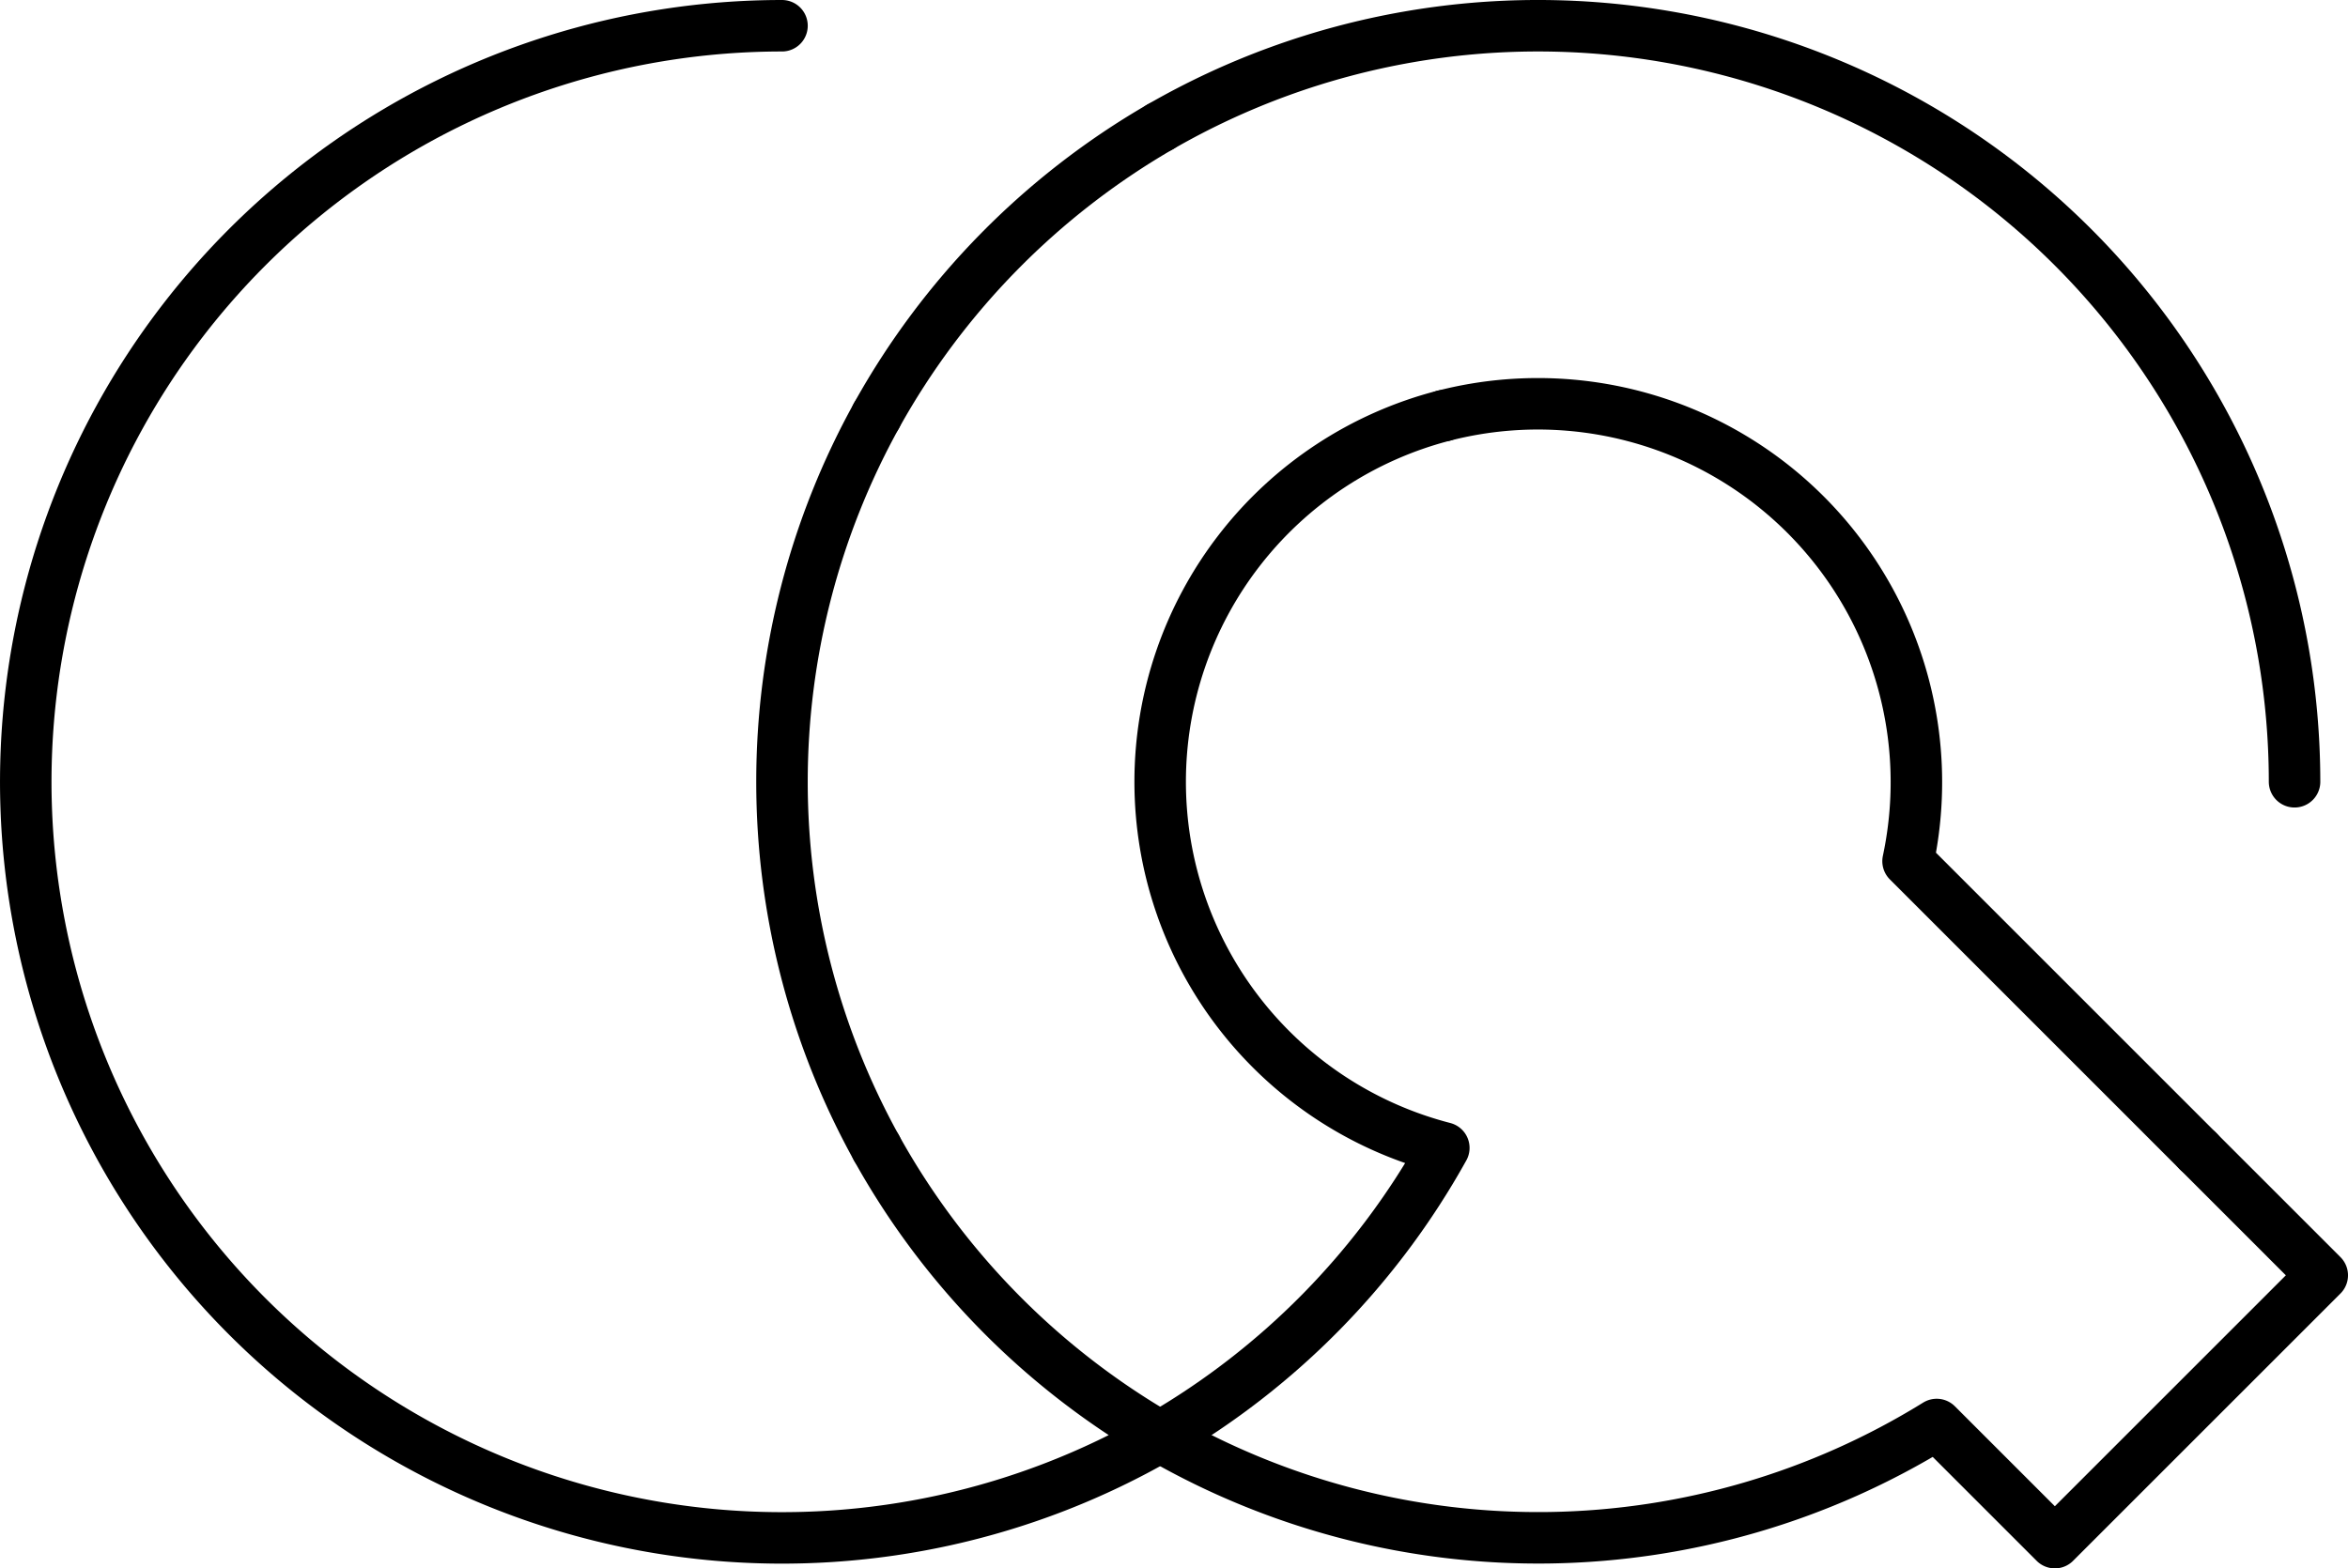 <svg xmlns="http://www.w3.org/2000/svg" viewBox="0 0 456 304.68"><defs><style>.cls-1{fill:none;stroke:#000;stroke-linecap:round;stroke-linejoin:round;stroke-width:10px;}</style></defs><title>logo-l</title><g id="图层_2" data-name="图层 2"><g id="图层_1-2" data-name="图层 1"><path class="cls-1" d="M151.87,5a146.88,146.88,0,1,0,73.44,274.09A147.62,147.62,0,0,1,170.22,223"/><path class="cls-1" d="M170.22,80.75a147.65,147.65,0,0,1,55.09-56.1"/><path class="cls-1" d="M445.62,151.87A146.91,146.91,0,0,0,225.31,24.65"/><path class="cls-1" d="M280.4,80.75a73.51,73.51,0,0,1,90.16,86.55l56.34,56.35"/><path class="cls-1" d="M225.31,279.09A147.62,147.62,0,0,0,280.4,223a73.46,73.46,0,0,1,0-142.25"/><path class="cls-1" d="M170.22,223a147,147,0,0,1,0-142.25"/><path class="cls-1" d="M225.31,279.09a147,147,0,0,0,150.81-2.36l22.95,22.95L451,247.75l-24.1-24.1"/></g></g></svg>